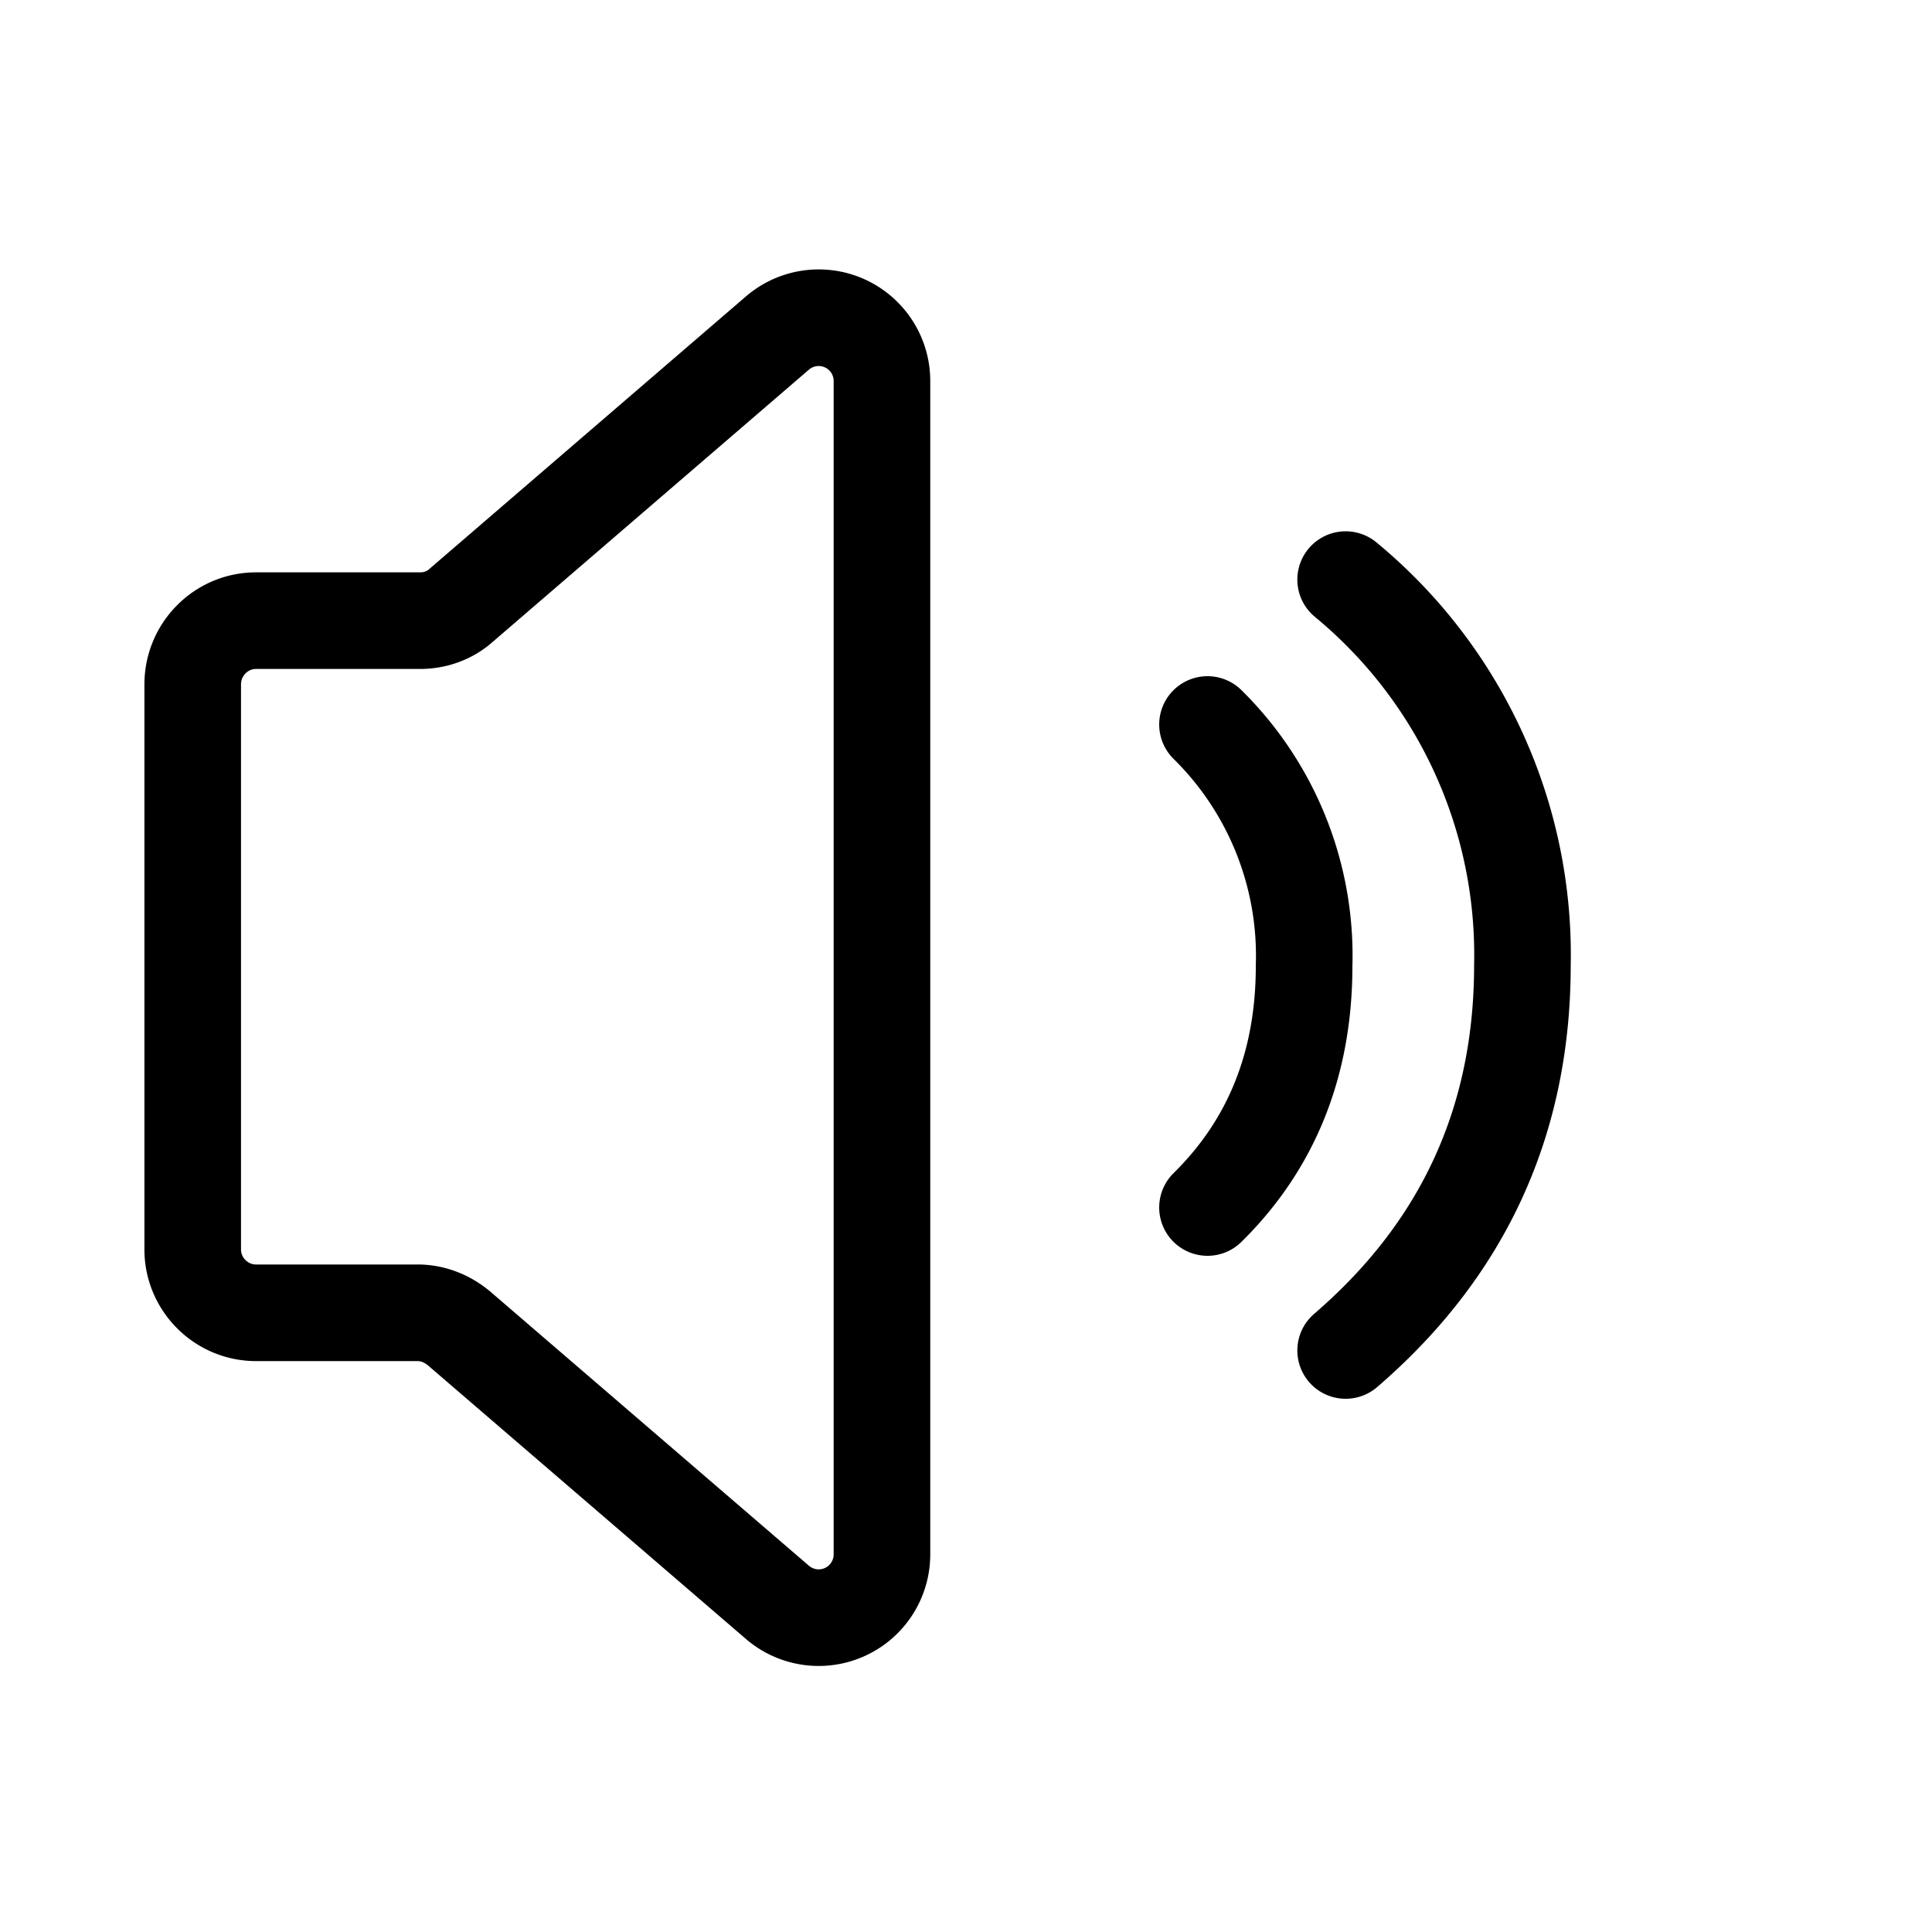 <svg xmlns="http://www.w3.org/2000/svg" viewBox="0 0 40 40">
  <g fill="none" fill-rule="evenodd" stroke="currentColor" stroke-width="2">
    <path d="M5.31 12.85H8.7c.31 0 .62-.11.85-.32l6.54-5.63a1.31 1.31 0 0 1 2.17 1v24.27a1.31 1.31 0 0 1-2.17 1L9.5 27.5c-.24-.2-.54-.32-.85-.32H5.3c-.72 0-1.31-.59-1.31-1.31v-11.7c0-.73.59-1.32 1.31-1.32z"/>
    <path stroke-linecap="round" d="M25 15a6.72 6.72 0 0 1 2 5c0 2.02-.67 3.69-2 5M27.86 12a10.07 10.07 0 0 1 3.66 7.98c0 3.22-1.22 5.88-3.66 7.98"/>
  </g>
</svg>
